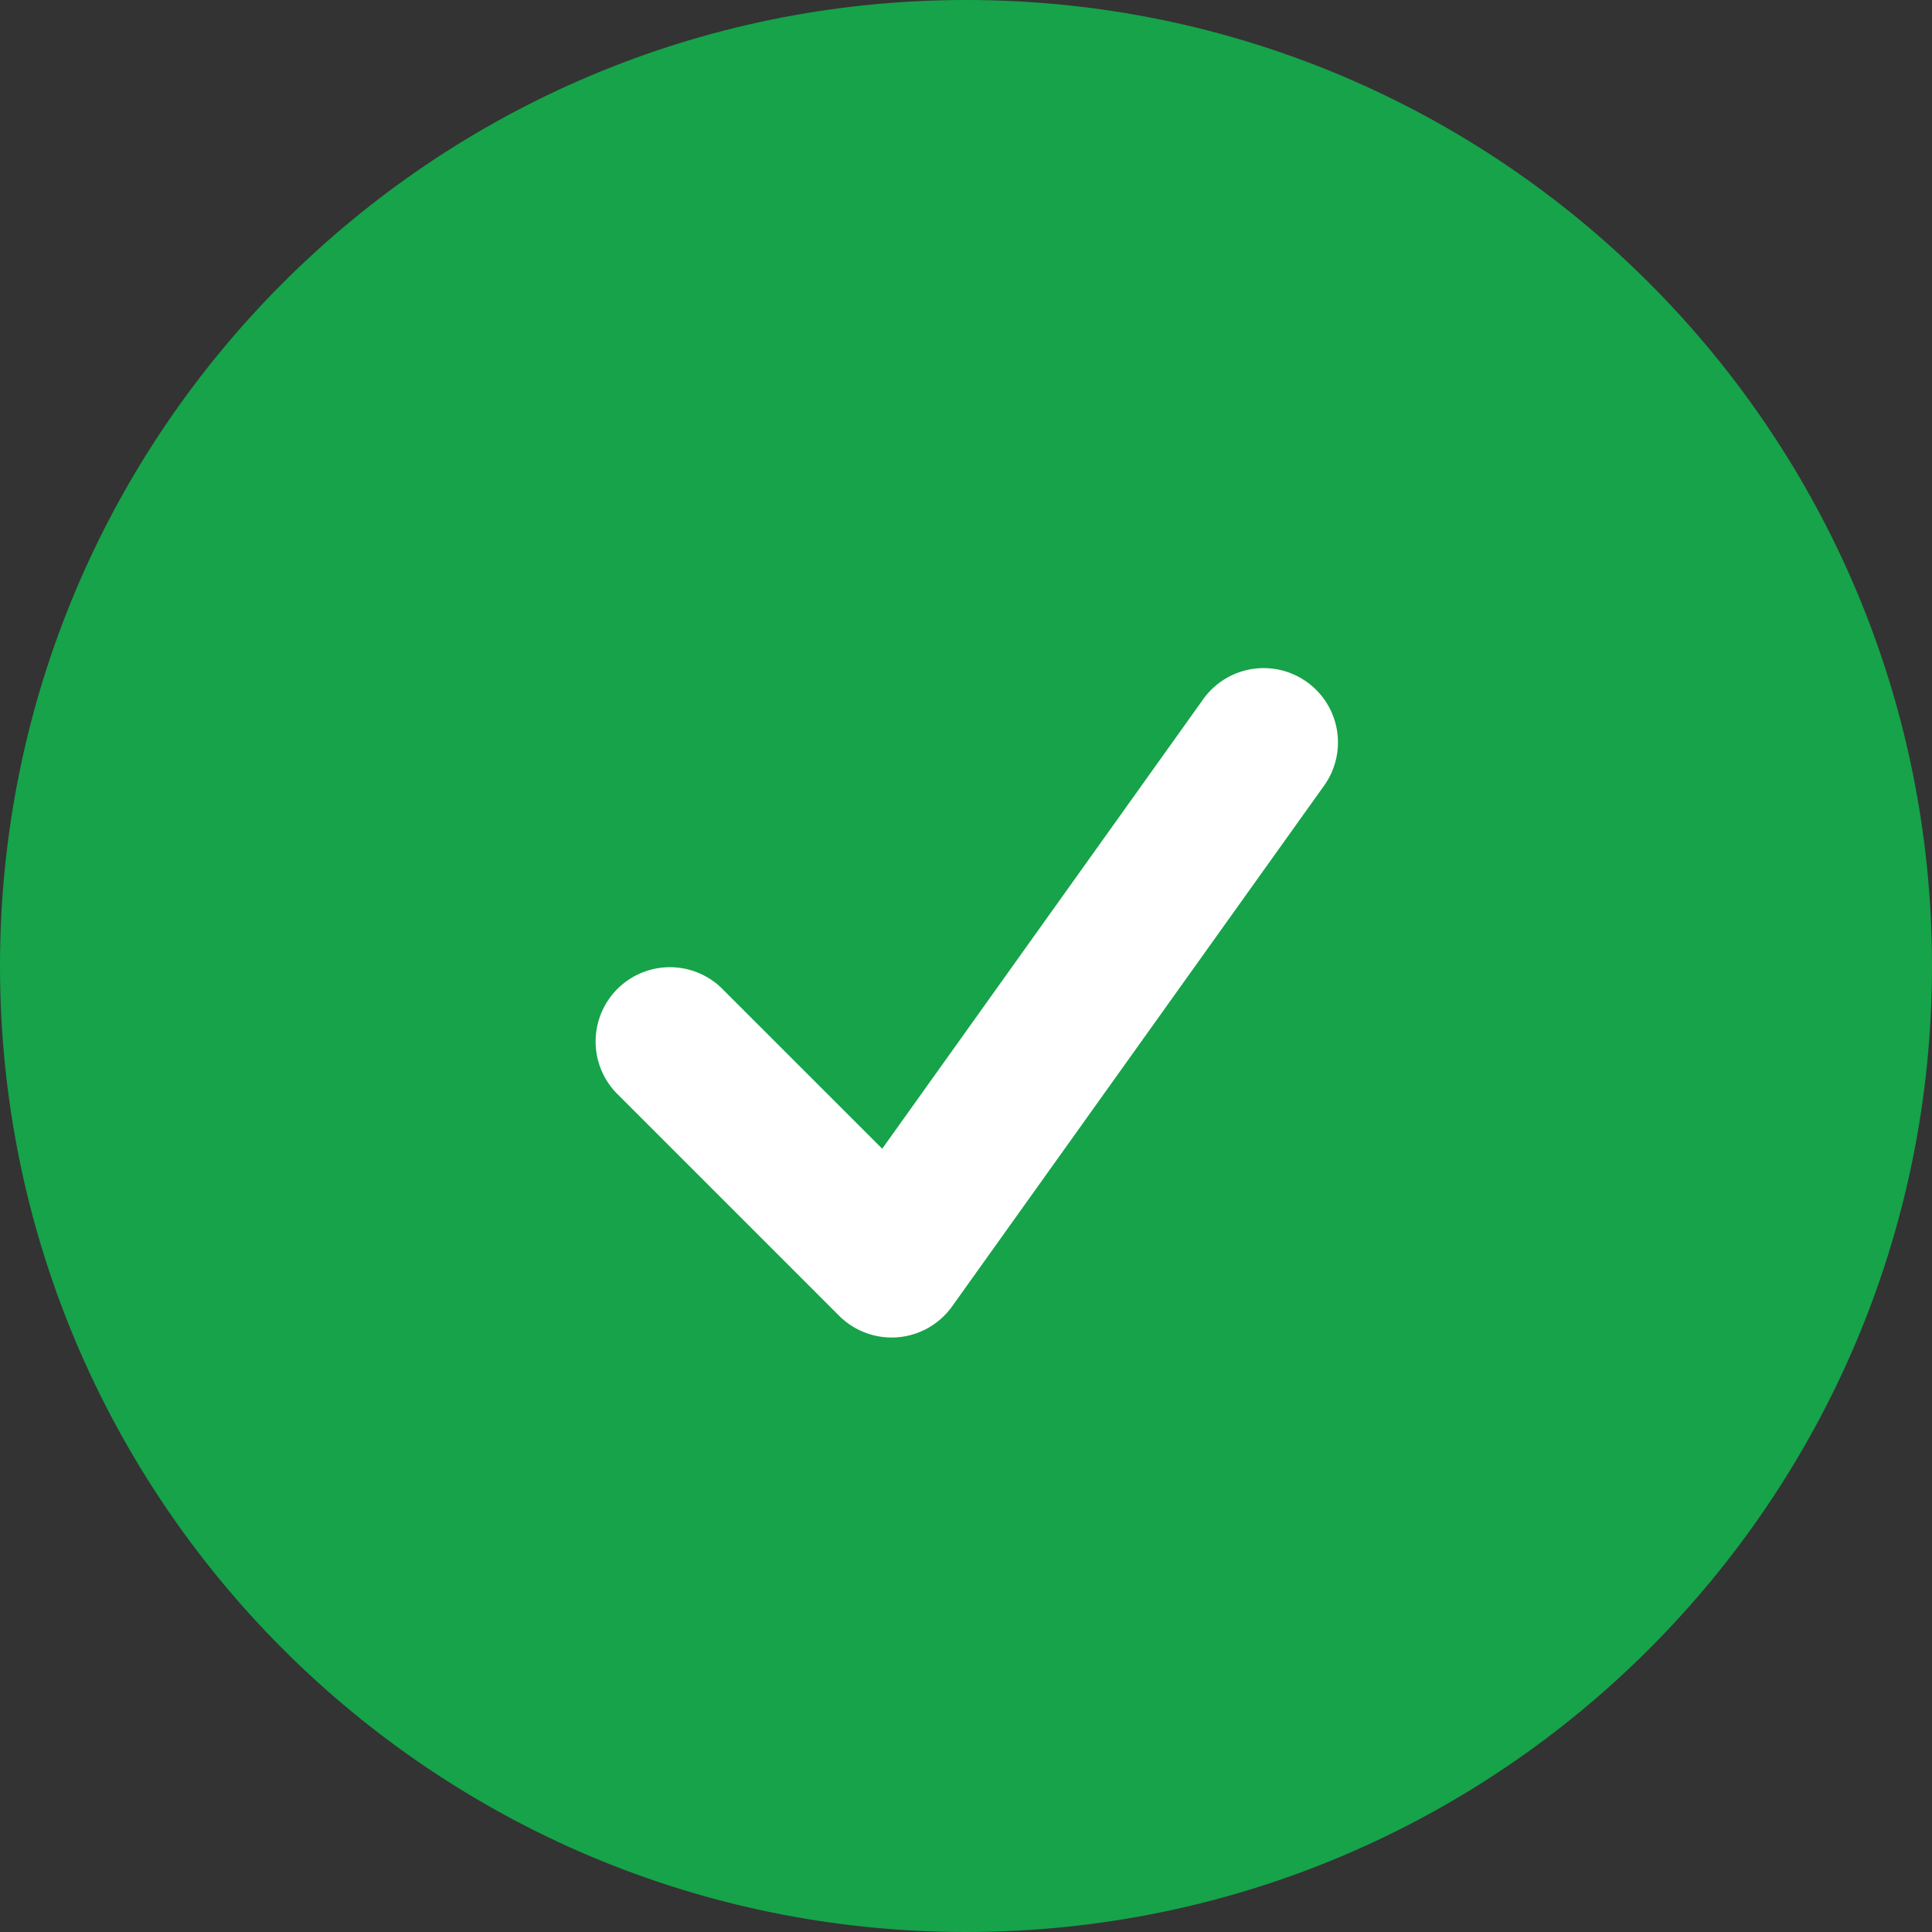 <svg
   xmlns="http://www.w3.org/2000/svg"
   viewBox="0 0 24 24"
   fill="#16a34a">
   <rect x="0" y="0" width="24" height="24" fill="#333333" stroke="none"/>
   <path
     style="stroke-width:1"
     d="M 4.5e-7,12 C 4.5e-7,5.372 5.372,4.5e-7 12,4.5e-7 18.628,4.5e-7 24,5.372 24,12 24,18.628 18.628,24 12,24 5.372,24 4.5e-7,18.628 4.5e-7,12 Z"
     id="path1" />
   <path
     style="stroke-width:1;fill:#ffffff"
     d="m 16.443,9.767 a 0.923,0.923 0 1 0 -1.502,-1.073 L 10.959,14.27 8.96,12.271 a 0.923,0.923 0 0 0 -1.305,1.305 l 2.769,2.769 a 0.923,0.923 0 0 0 1.403,-0.116 z"
     id="path2" />
</svg>

